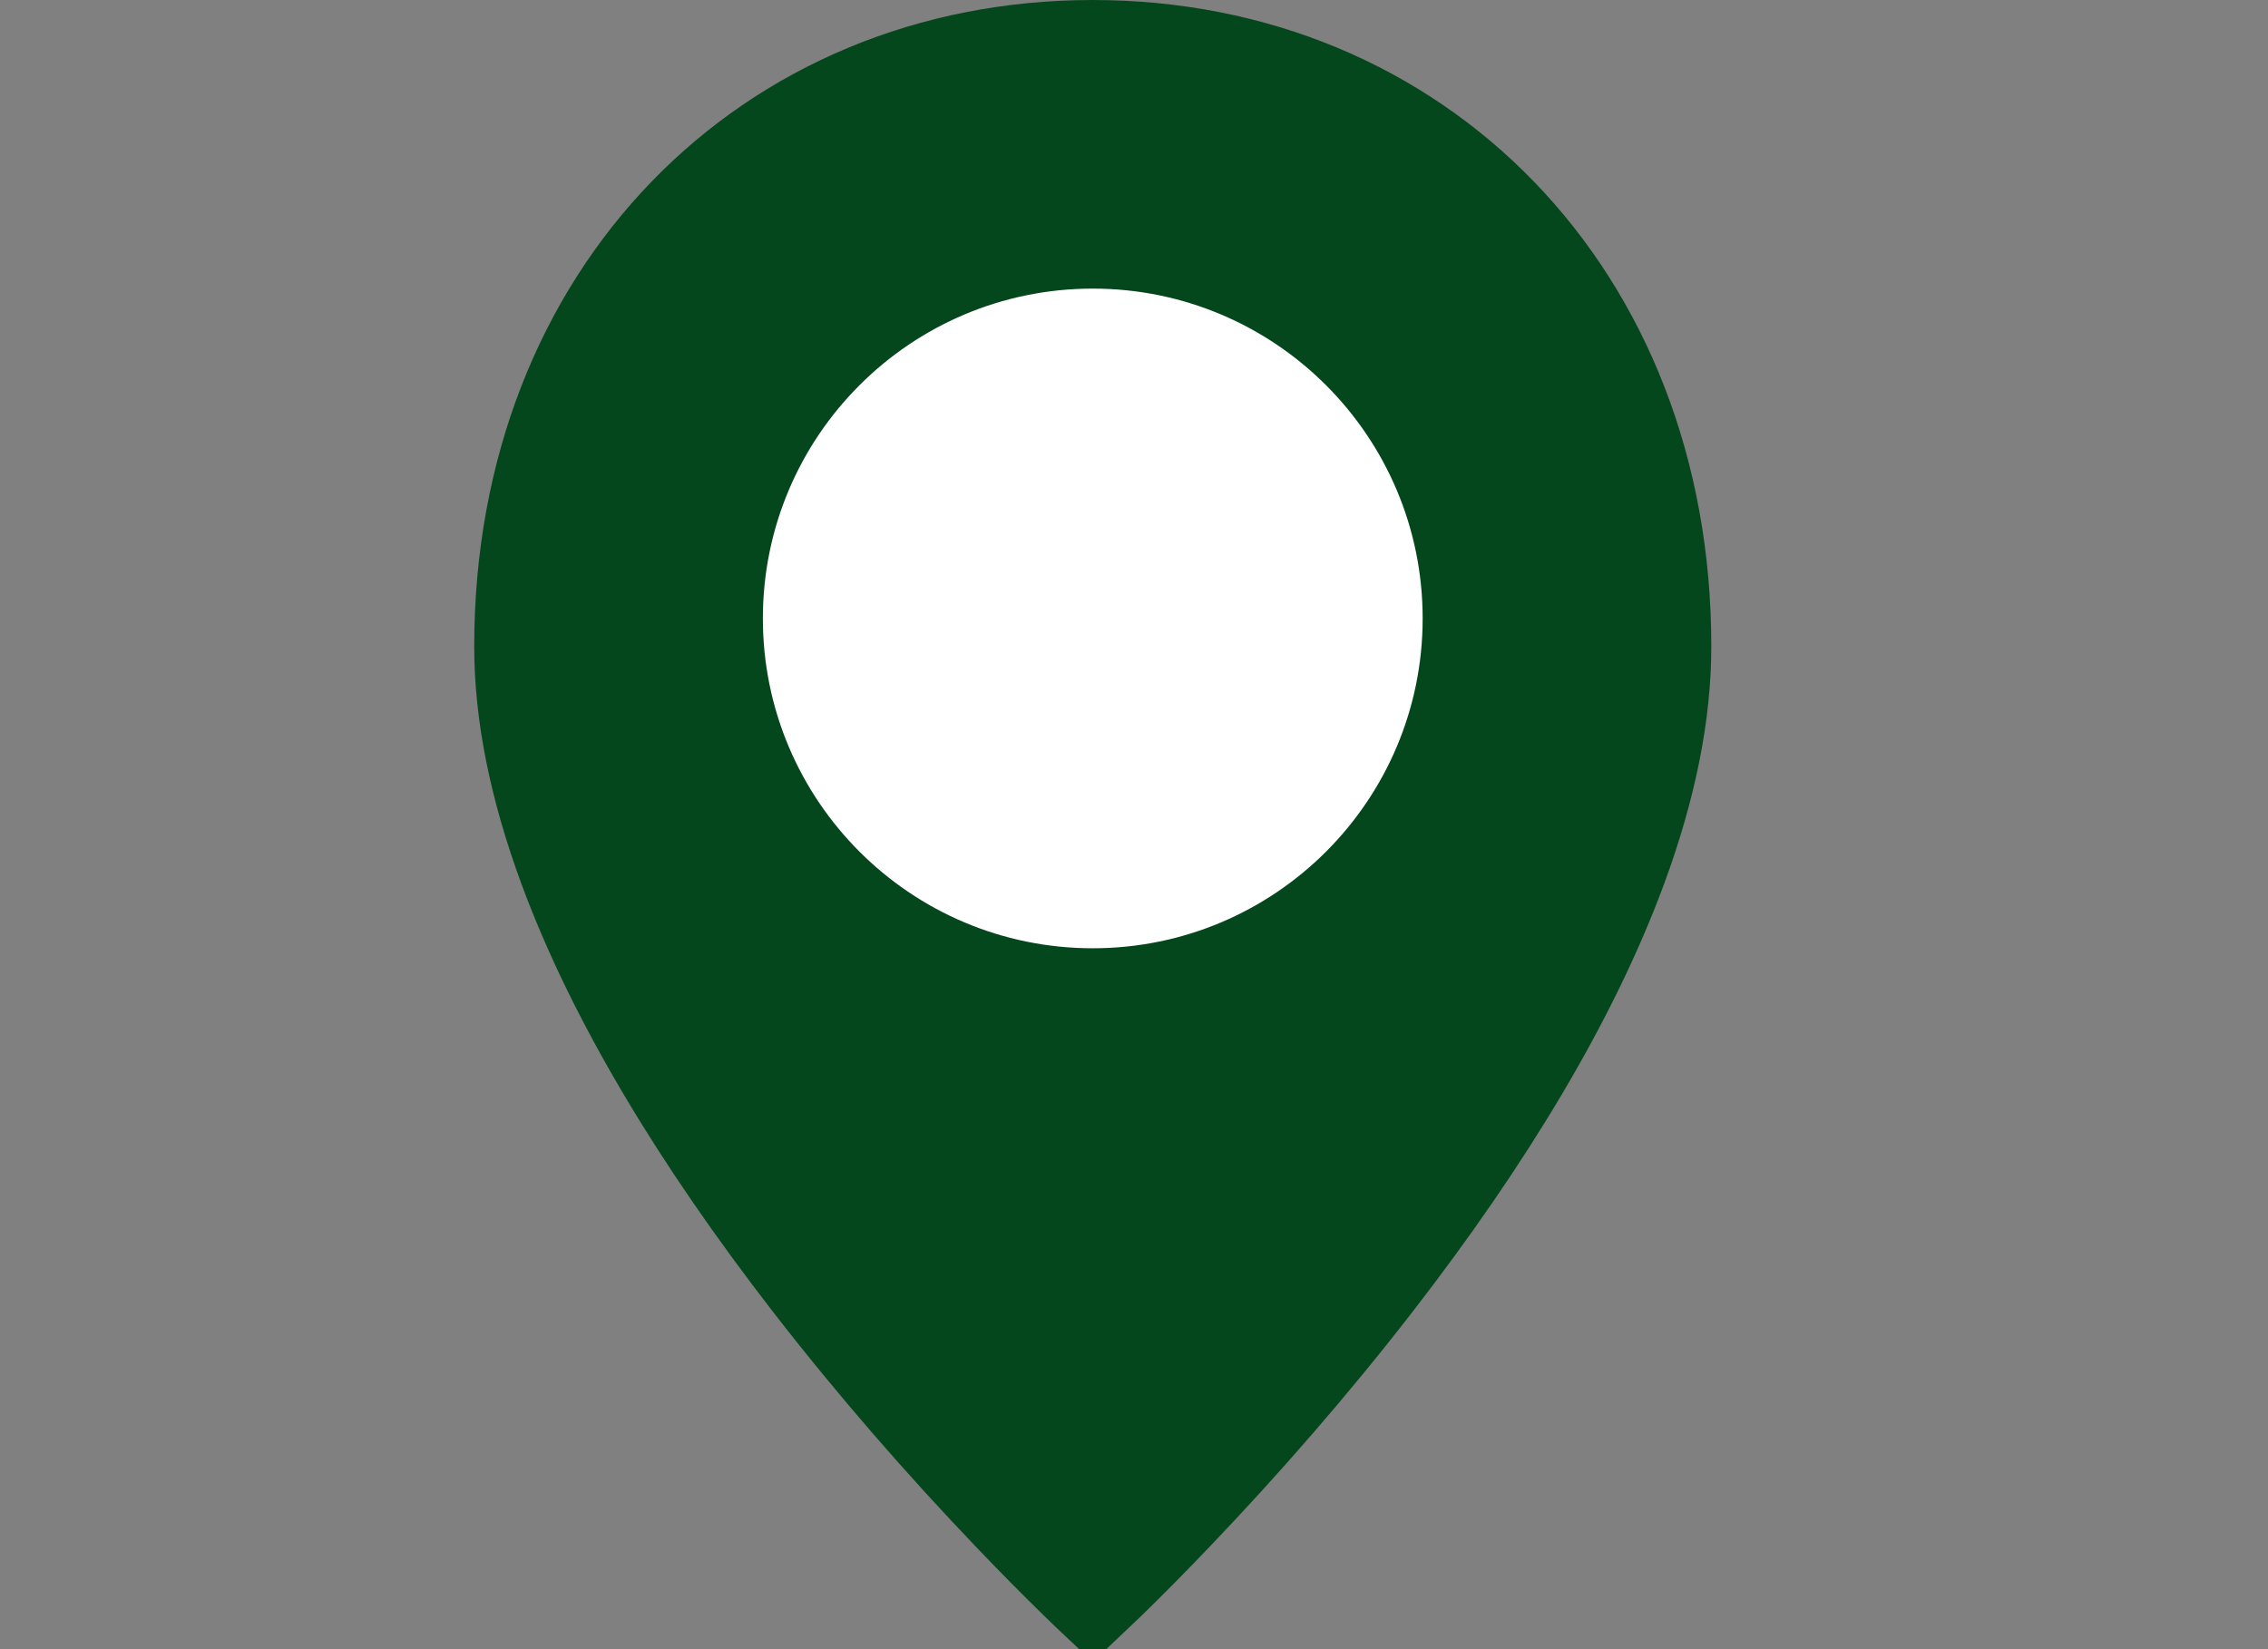 <svg width="55" height="40" viewBox="0 0 55 40" fill="none" xmlns="http://www.w3.org/2000/svg">
<rect x="0" y="0" width="55" height="40" fill="#808080" stroke="none"/>
<g clip-path="url(#clip0_1_197)">
<path d="M26.5 38.938C26.384 38.829 26.218 38.67 26.008 38.465C25.525 37.994 24.987 37.451 24.407 36.844C22.749 35.11 21.093 33.215 19.548 31.221C16.816 27.694 14.756 24.276 13.581 21.087C12.864 19.14 12.5 17.334 12.5 15.677C12.5 7.052 18.543 1 26.5 1C34.457 1 40.5 7.052 40.5 15.677C40.5 17.334 40.136 19.14 39.419 21.087C38.244 24.276 36.184 27.694 33.452 31.221C31.907 33.215 30.251 35.11 28.593 36.844C28.013 37.451 27.475 37.994 26.992 38.465C26.782 38.67 26.616 38.829 26.5 38.938Z" fill="#05471C" stroke="#05471C" stroke-width="2"/>
<path d="M26.5 23C30.918 23 34.5 19.418 34.5 15C34.5 10.582 30.918 7 26.5 7C22.082 7 18.5 10.582 18.5 15C18.5 19.418 22.082 23 26.5 23Z" fill="white"/>
</g>
<defs>
<clipPath id="clip0_1_197">
<rect width="55" height="40" fill="white"/>
</clipPath>
</defs>
</svg>
